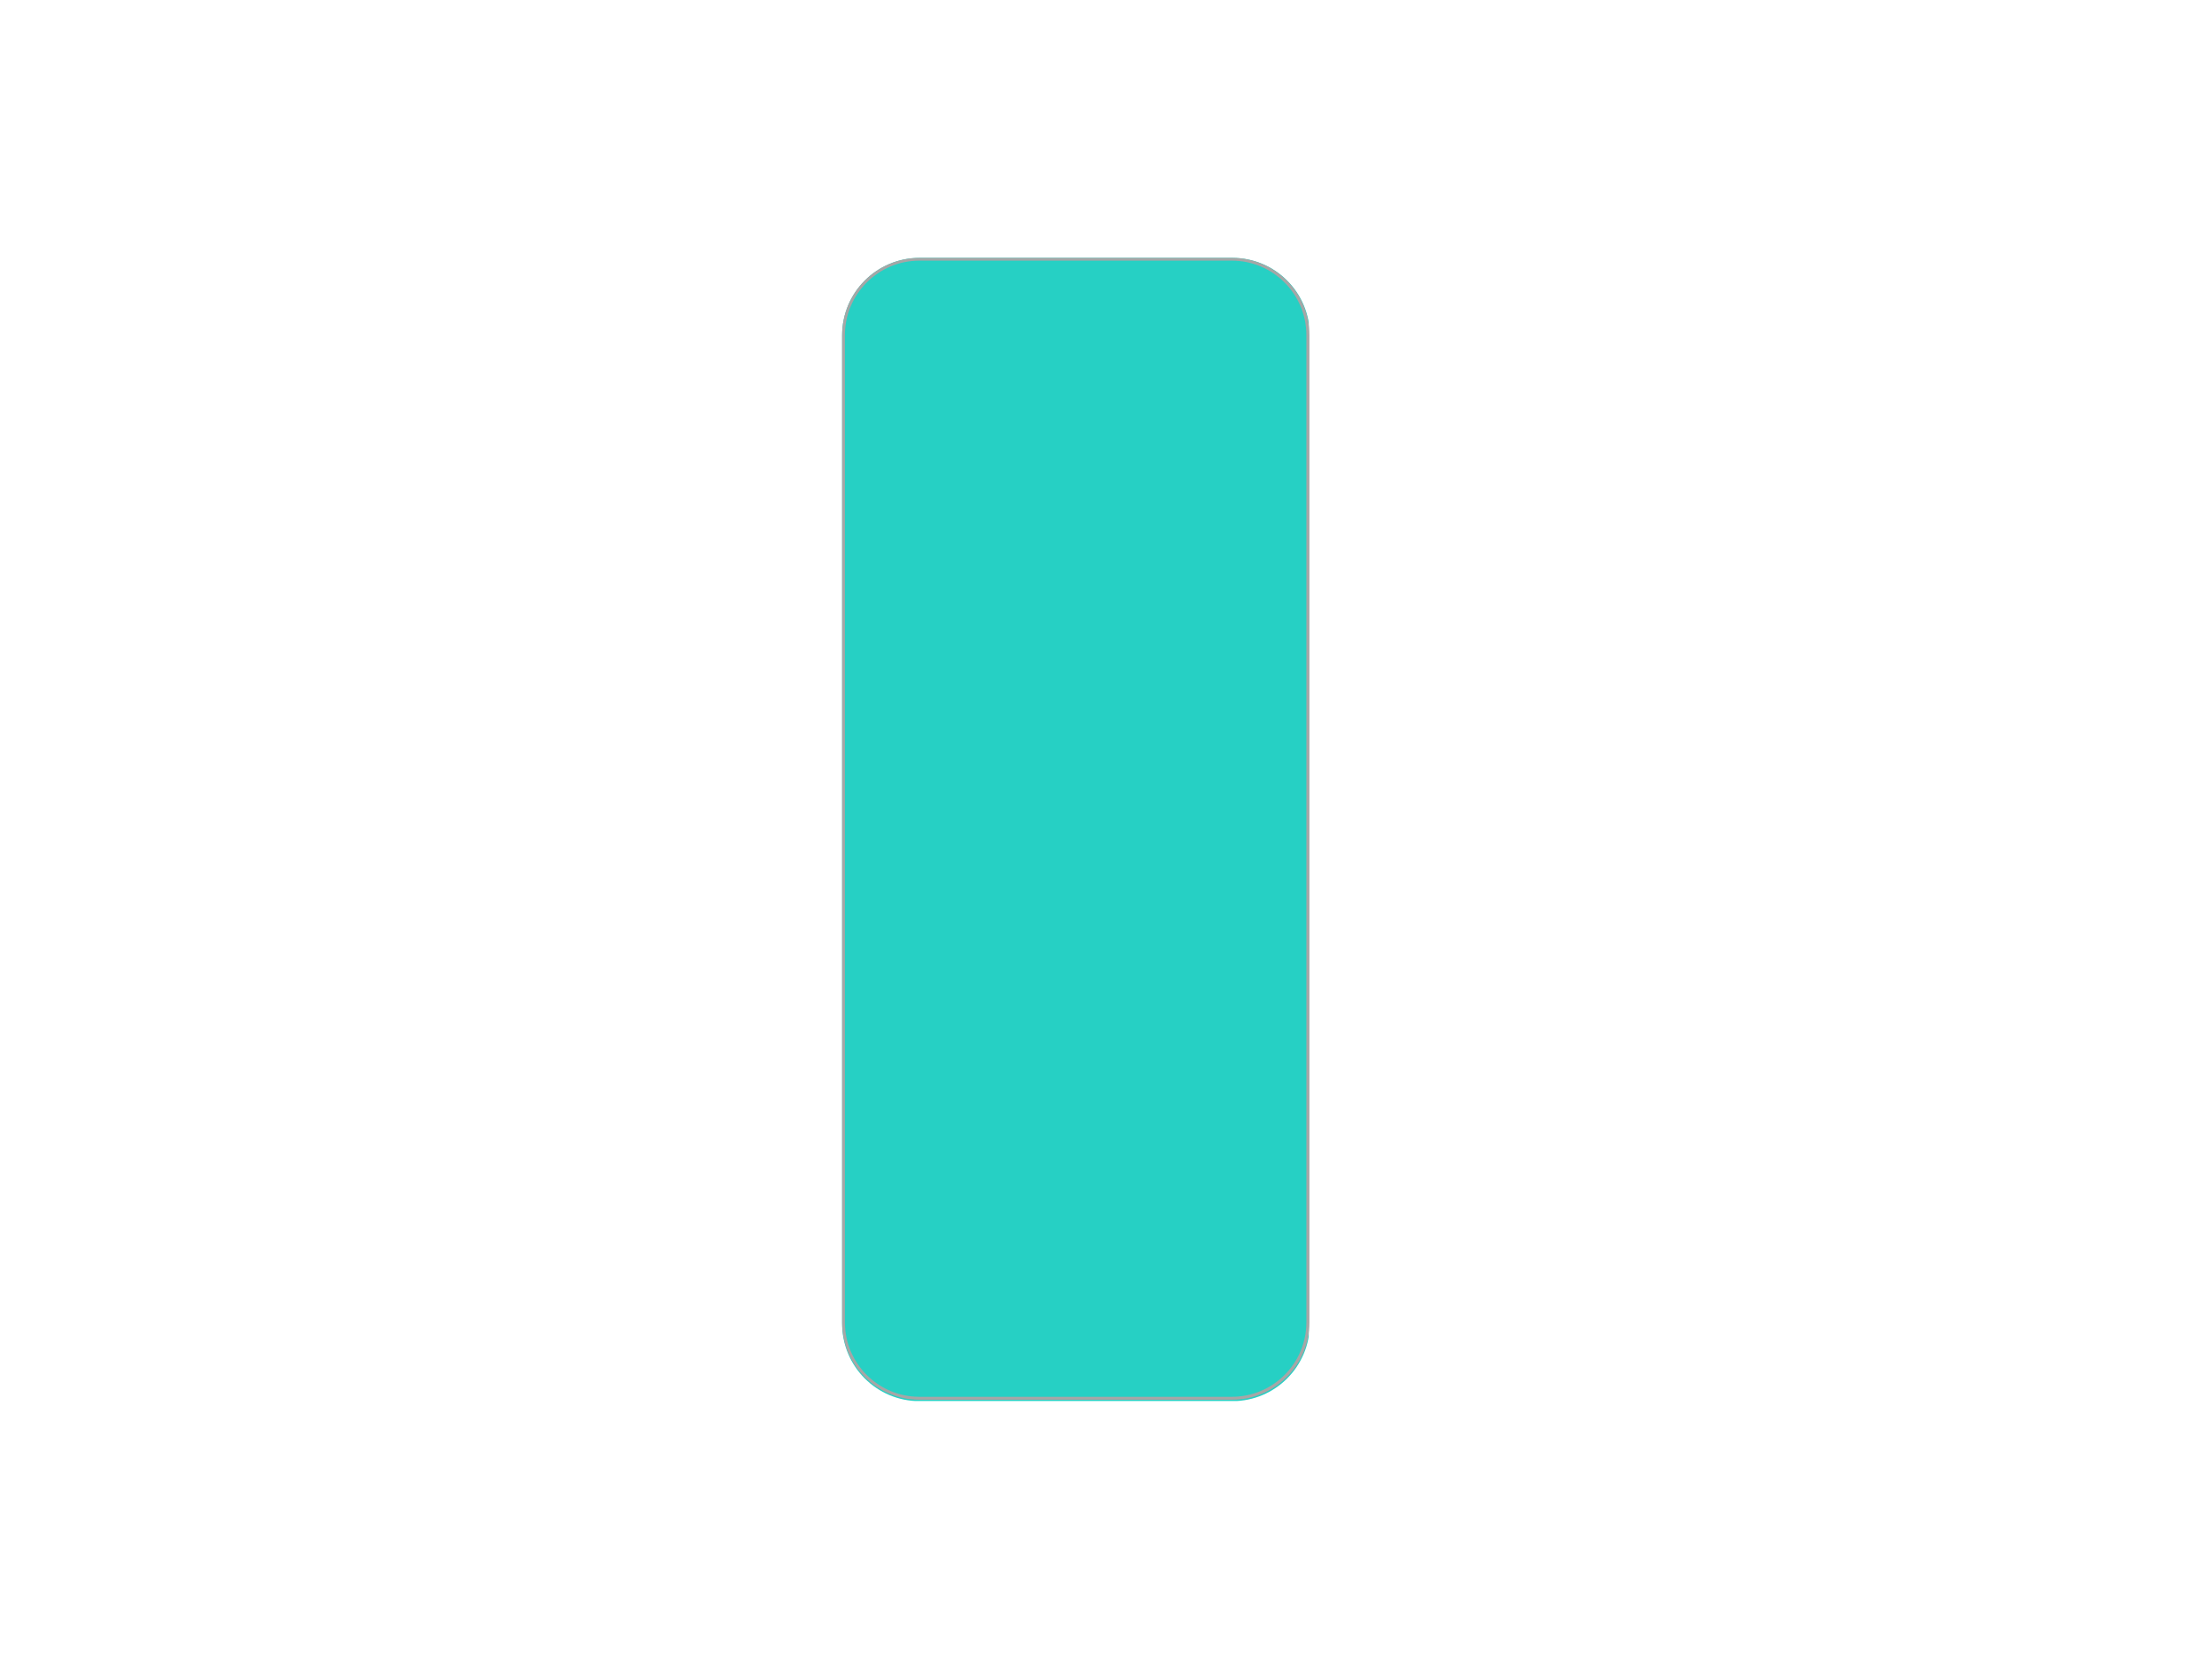 <svg xmlns="http://www.w3.org/2000/svg" xmlns:xlink="http://www.w3.org/1999/xlink" width="800" zoomAndPan="magnify" viewBox="0 0 600 450" height="600" preserveAspectRatio="xMidYMid meet" version="1.0"><defs><clipPath id="7c3239c21d"><path d="M 228.426 69.941 L 355 69.941 L 355 381 L 228.426 381 Z M 228.426 69.941 " clip-rule="nonzero"/></clipPath><clipPath id="ea73dc76bb"><path d="M 249.426 69.941 L 334.281 69.941 C 345.879 69.941 355.281 79.344 355.281 90.941 L 355.281 359.059 C 355.281 370.656 345.879 380.059 334.281 380.059 L 249.426 380.059 C 237.828 380.059 228.426 370.656 228.426 359.059 L 228.426 90.941 C 228.426 79.344 237.828 69.941 249.426 69.941 " clip-rule="nonzero"/></clipPath><clipPath id="e24c3d42b8"><path d="M 228.426 69.953 L 355.176 69.953 L 355.176 379.691 L 228.426 379.691 Z M 228.426 69.953 " clip-rule="nonzero"/></clipPath><clipPath id="6294279998"><path d="M 249.41 69.953 L 334.195 69.953 C 345.785 69.953 355.176 79.344 355.176 90.93 L 355.176 358.707 C 355.176 370.289 345.785 379.68 334.195 379.68 L 249.41 379.68 C 237.82 379.68 228.426 370.289 228.426 358.707 L 228.426 90.93 C 228.426 79.344 237.82 69.953 249.41 69.953 " clip-rule="nonzero"/></clipPath></defs><g clip-path="url(#7c3239c21d)"><g clip-path="url(#ea73dc76bb)"><path fill="#26d0c4" d="M 228.426 69.941 L 354.988 69.941 L 354.988 380.02 L 228.426 380.02 Z M 228.426 69.941 " fill-opacity="1" fill-rule="nonzero"/></g></g><g clip-path="url(#e24c3d42b8)"><g clip-path="url(#6294279998)"><path stroke-linecap="butt" transform="matrix(0.749, 0, 0, 0.749, 228.428, 69.955)" fill="none" stroke-linejoin="miter" d="M 27.998 -0.002 L 141.128 -0.002 C 156.593 -0.002 169.123 12.533 169.123 27.999 L 169.123 385.454 C 169.123 400.915 156.593 413.451 141.128 413.451 L 27.998 413.451 C 12.533 413.451 -0.002 400.915 -0.002 385.454 L -0.002 27.999 C -0.002 12.533 12.533 -0.002 27.998 -0.002 " stroke="#a6a6a6" stroke-width="2" stroke-opacity="1" stroke-miterlimit="4"/></g></g></svg>